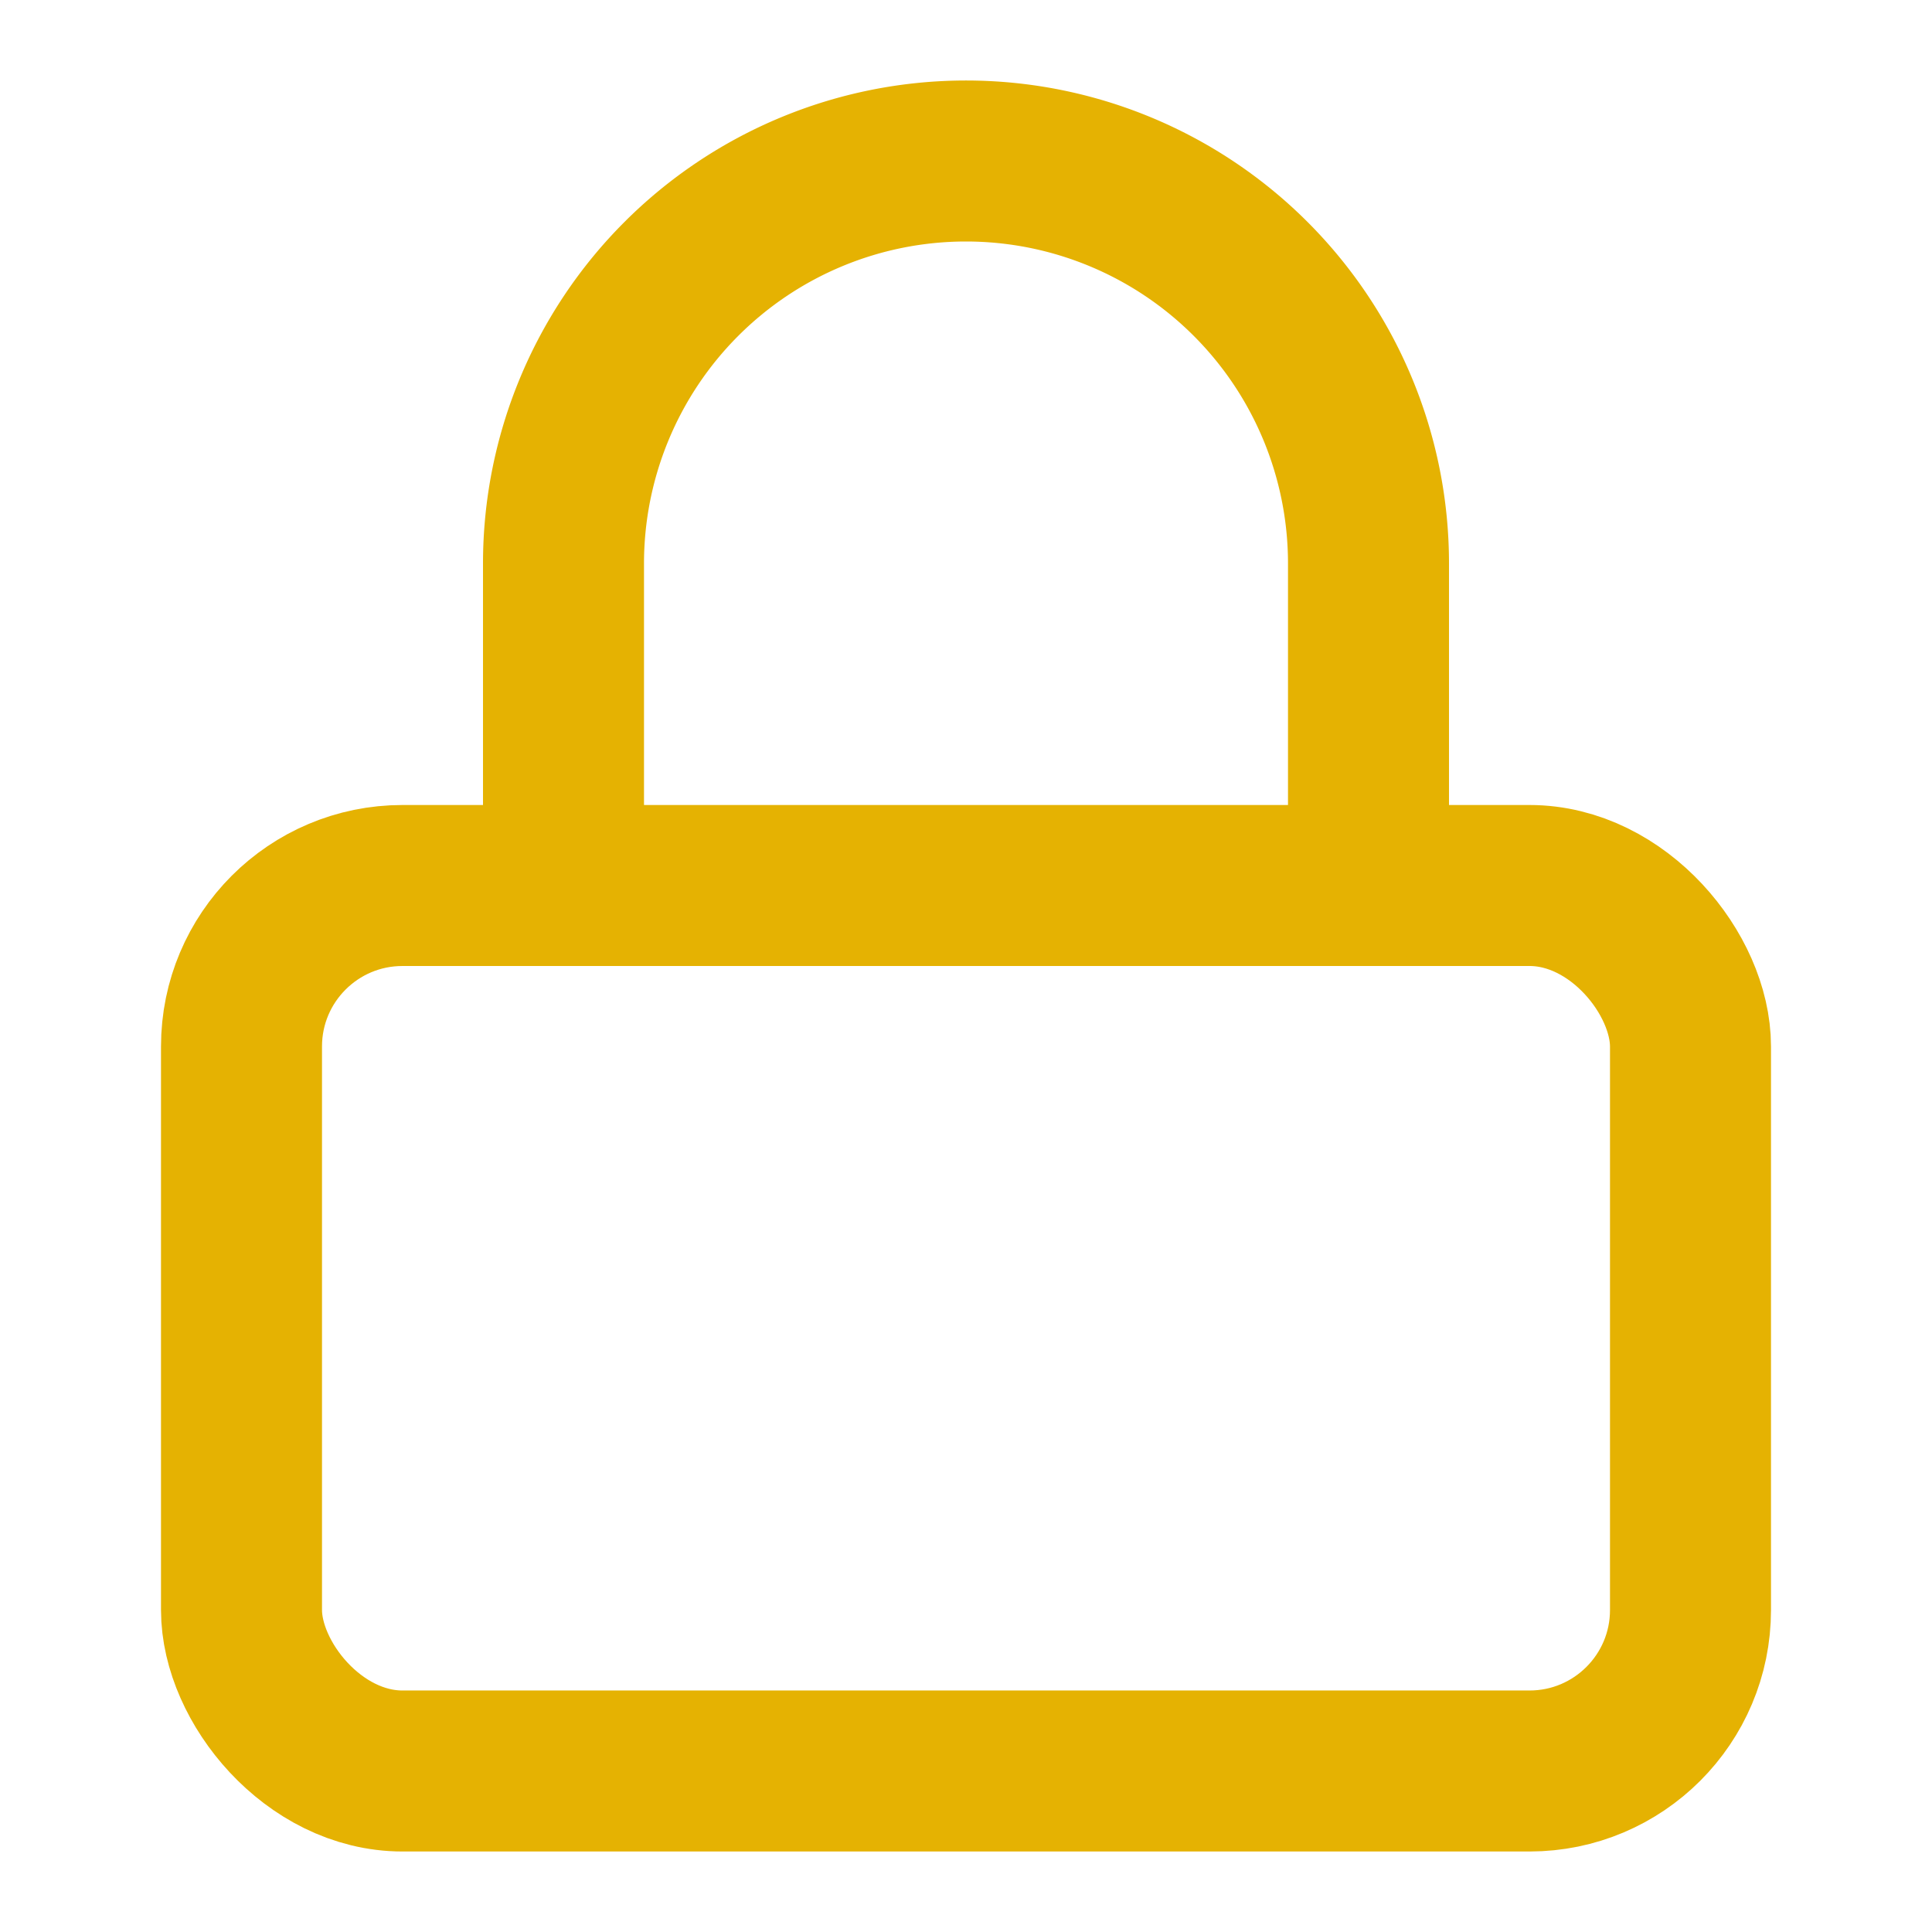 <svg xmlns='http://www.w3.org/2000/svg' width='24' height='24' viewBox='0 0 24 24' fill='none' stroke='#E5B202' stroke-width='2' stroke-linecap='round' stroke-linejoin='round'><rect x='3' y='11' width='18' height='11' rx='2' ry='2'/><path d='M7 11V7a5 5 0 0 1 10 0v4'/></svg>
